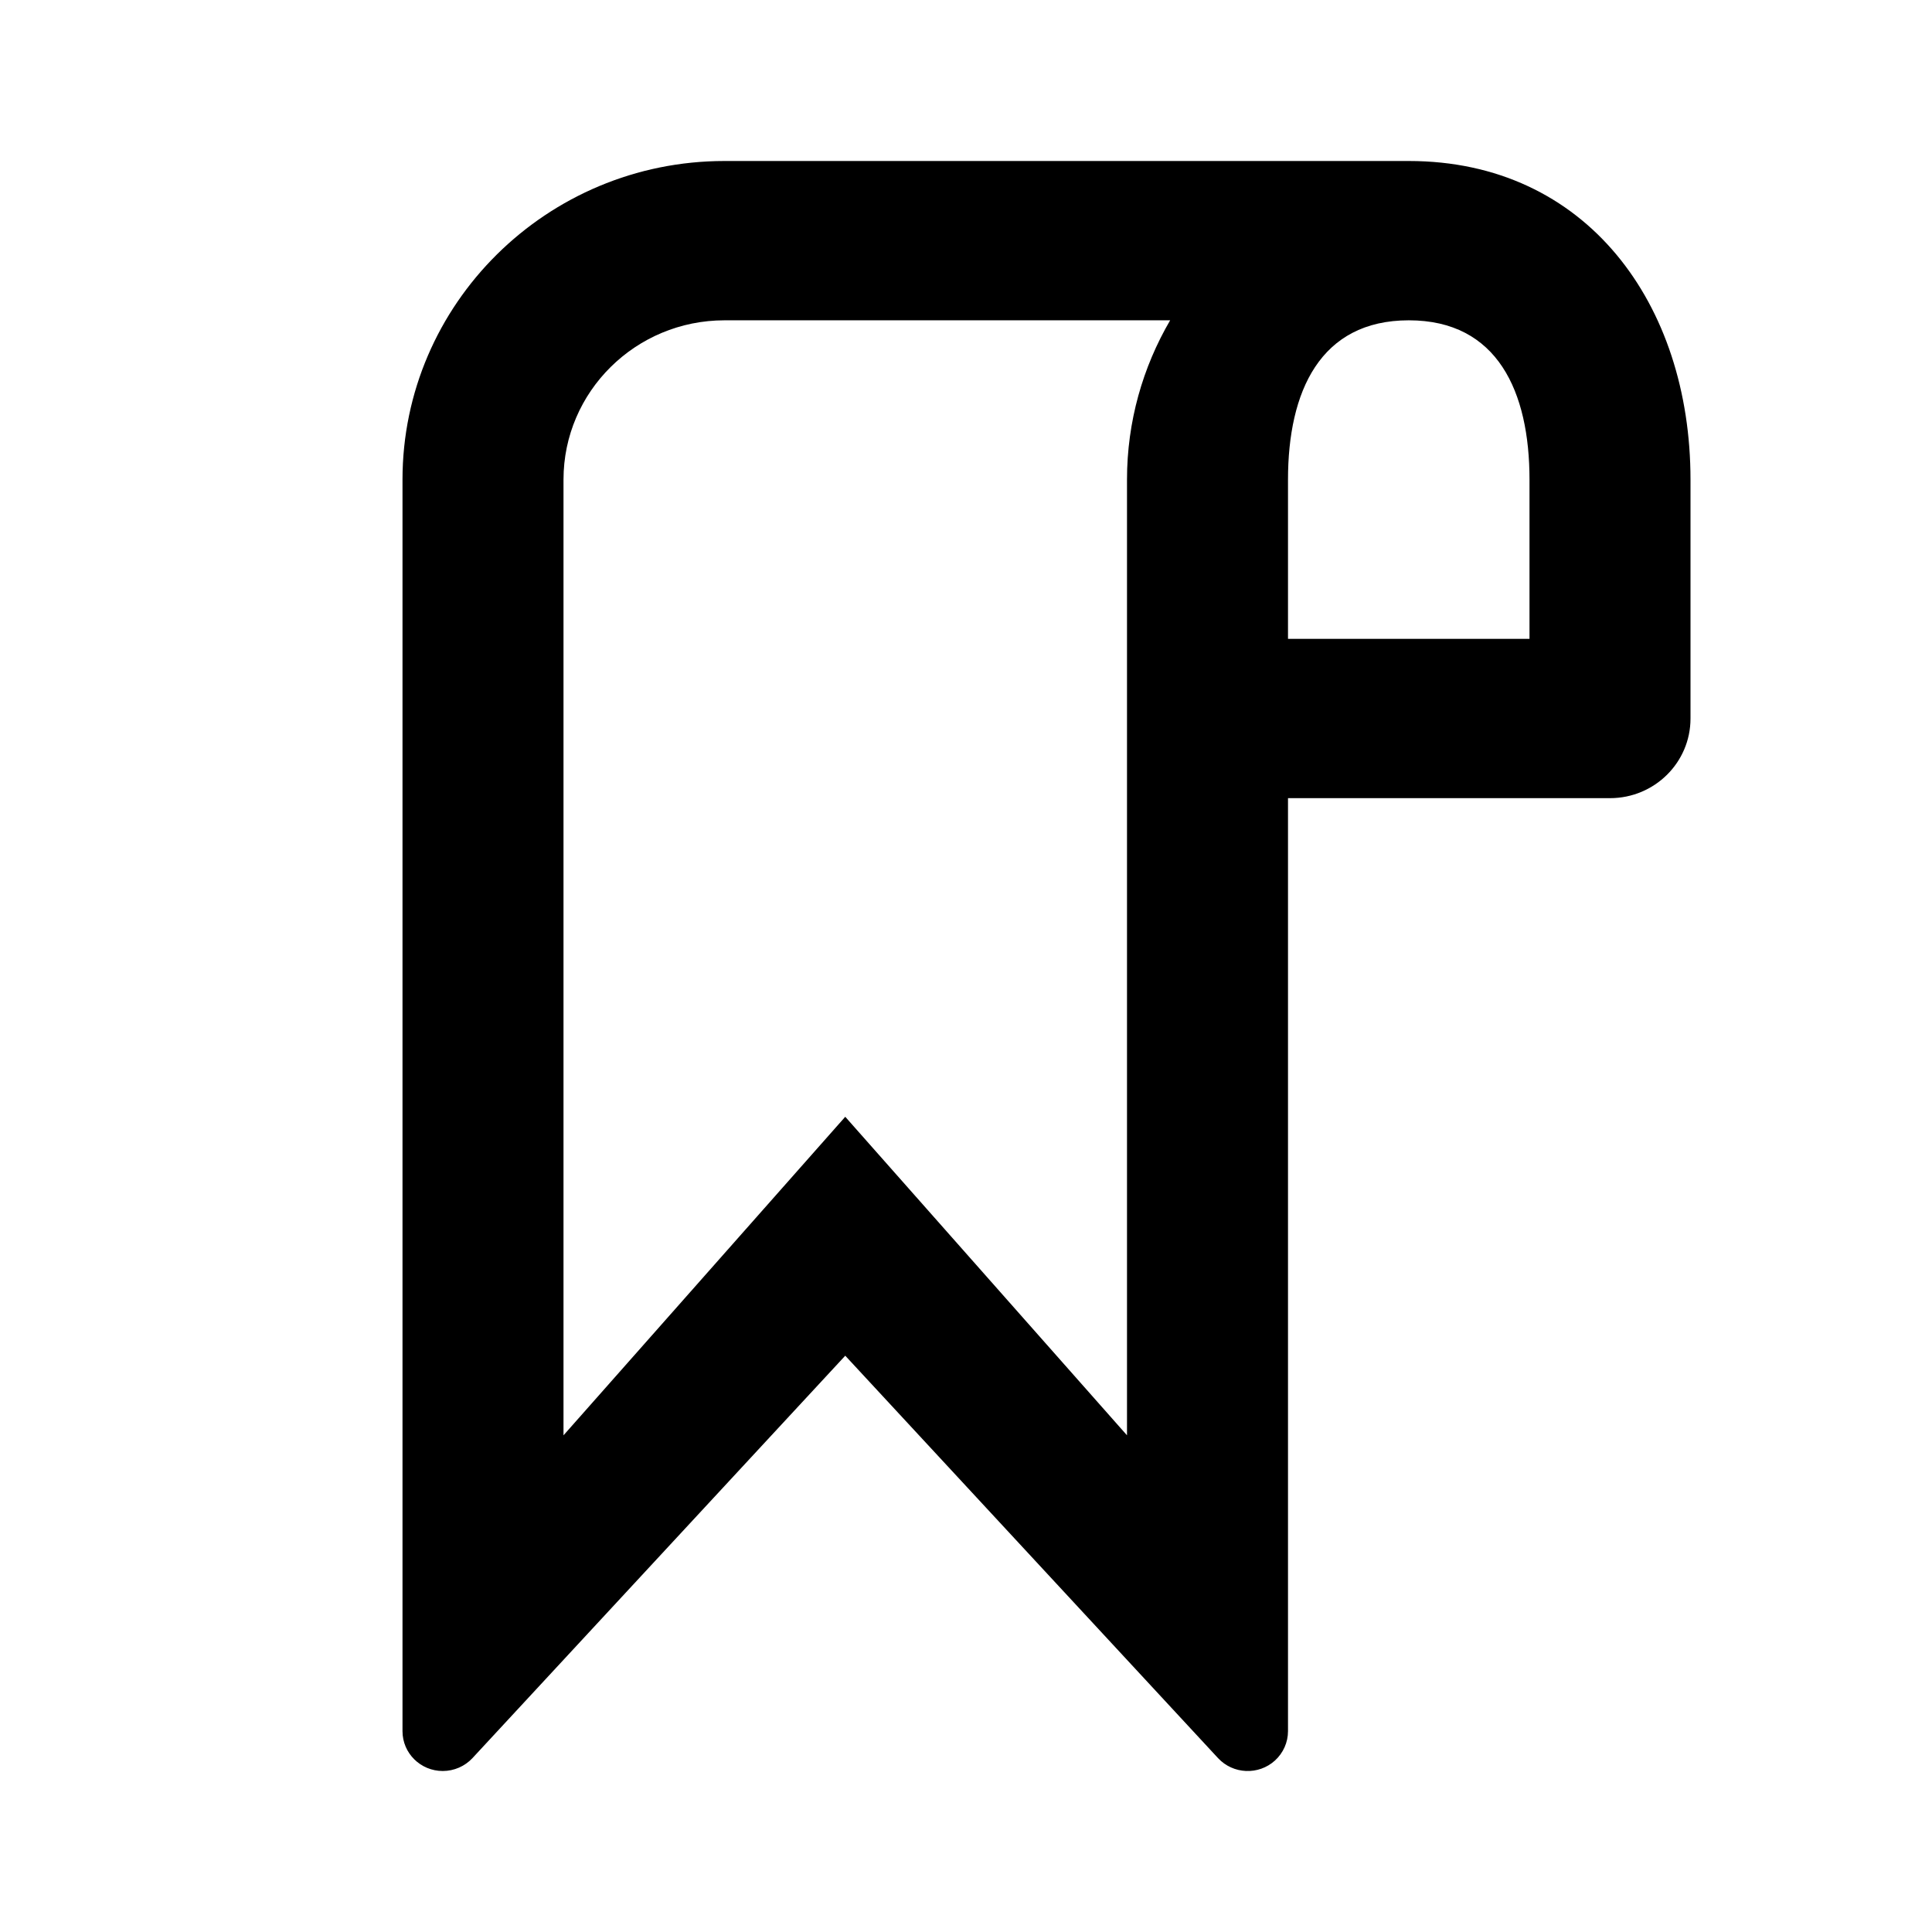 <svg viewBox="0 0 24 24" xmlns="http://www.w3.org/2000/svg">
<path fill-rule="evenodd" clip-rule="evenodd" d="M17.501 2H9C6.794 2 5 3.776 5 5.958V21.505C5 21.779 5.224 22 5.5 22C5.64 22 5.774 21.942 5.869 21.84L10.5 16.841L15.131 21.84C15.318 22.041 15.634 22.055 15.838 21.87C15.941 21.776 16 21.644 16 21.505V9.915H20C20.552 9.915 21 9.473 21 8.926V5.958C21 3.776 19.708 2 17.501 2ZM14 5.958V17.83L10.5 13.873L7 17.83V5.958C7 4.865 7.897 3.979 9 3.979H14.536C14.196 4.561 14 5.237 14 5.958ZM16 7.936H19V5.958C19 4.865 18.603 3.979 17.501 3.979C16.398 3.979 16 4.865 16 5.958V7.936Z" />
</svg>
